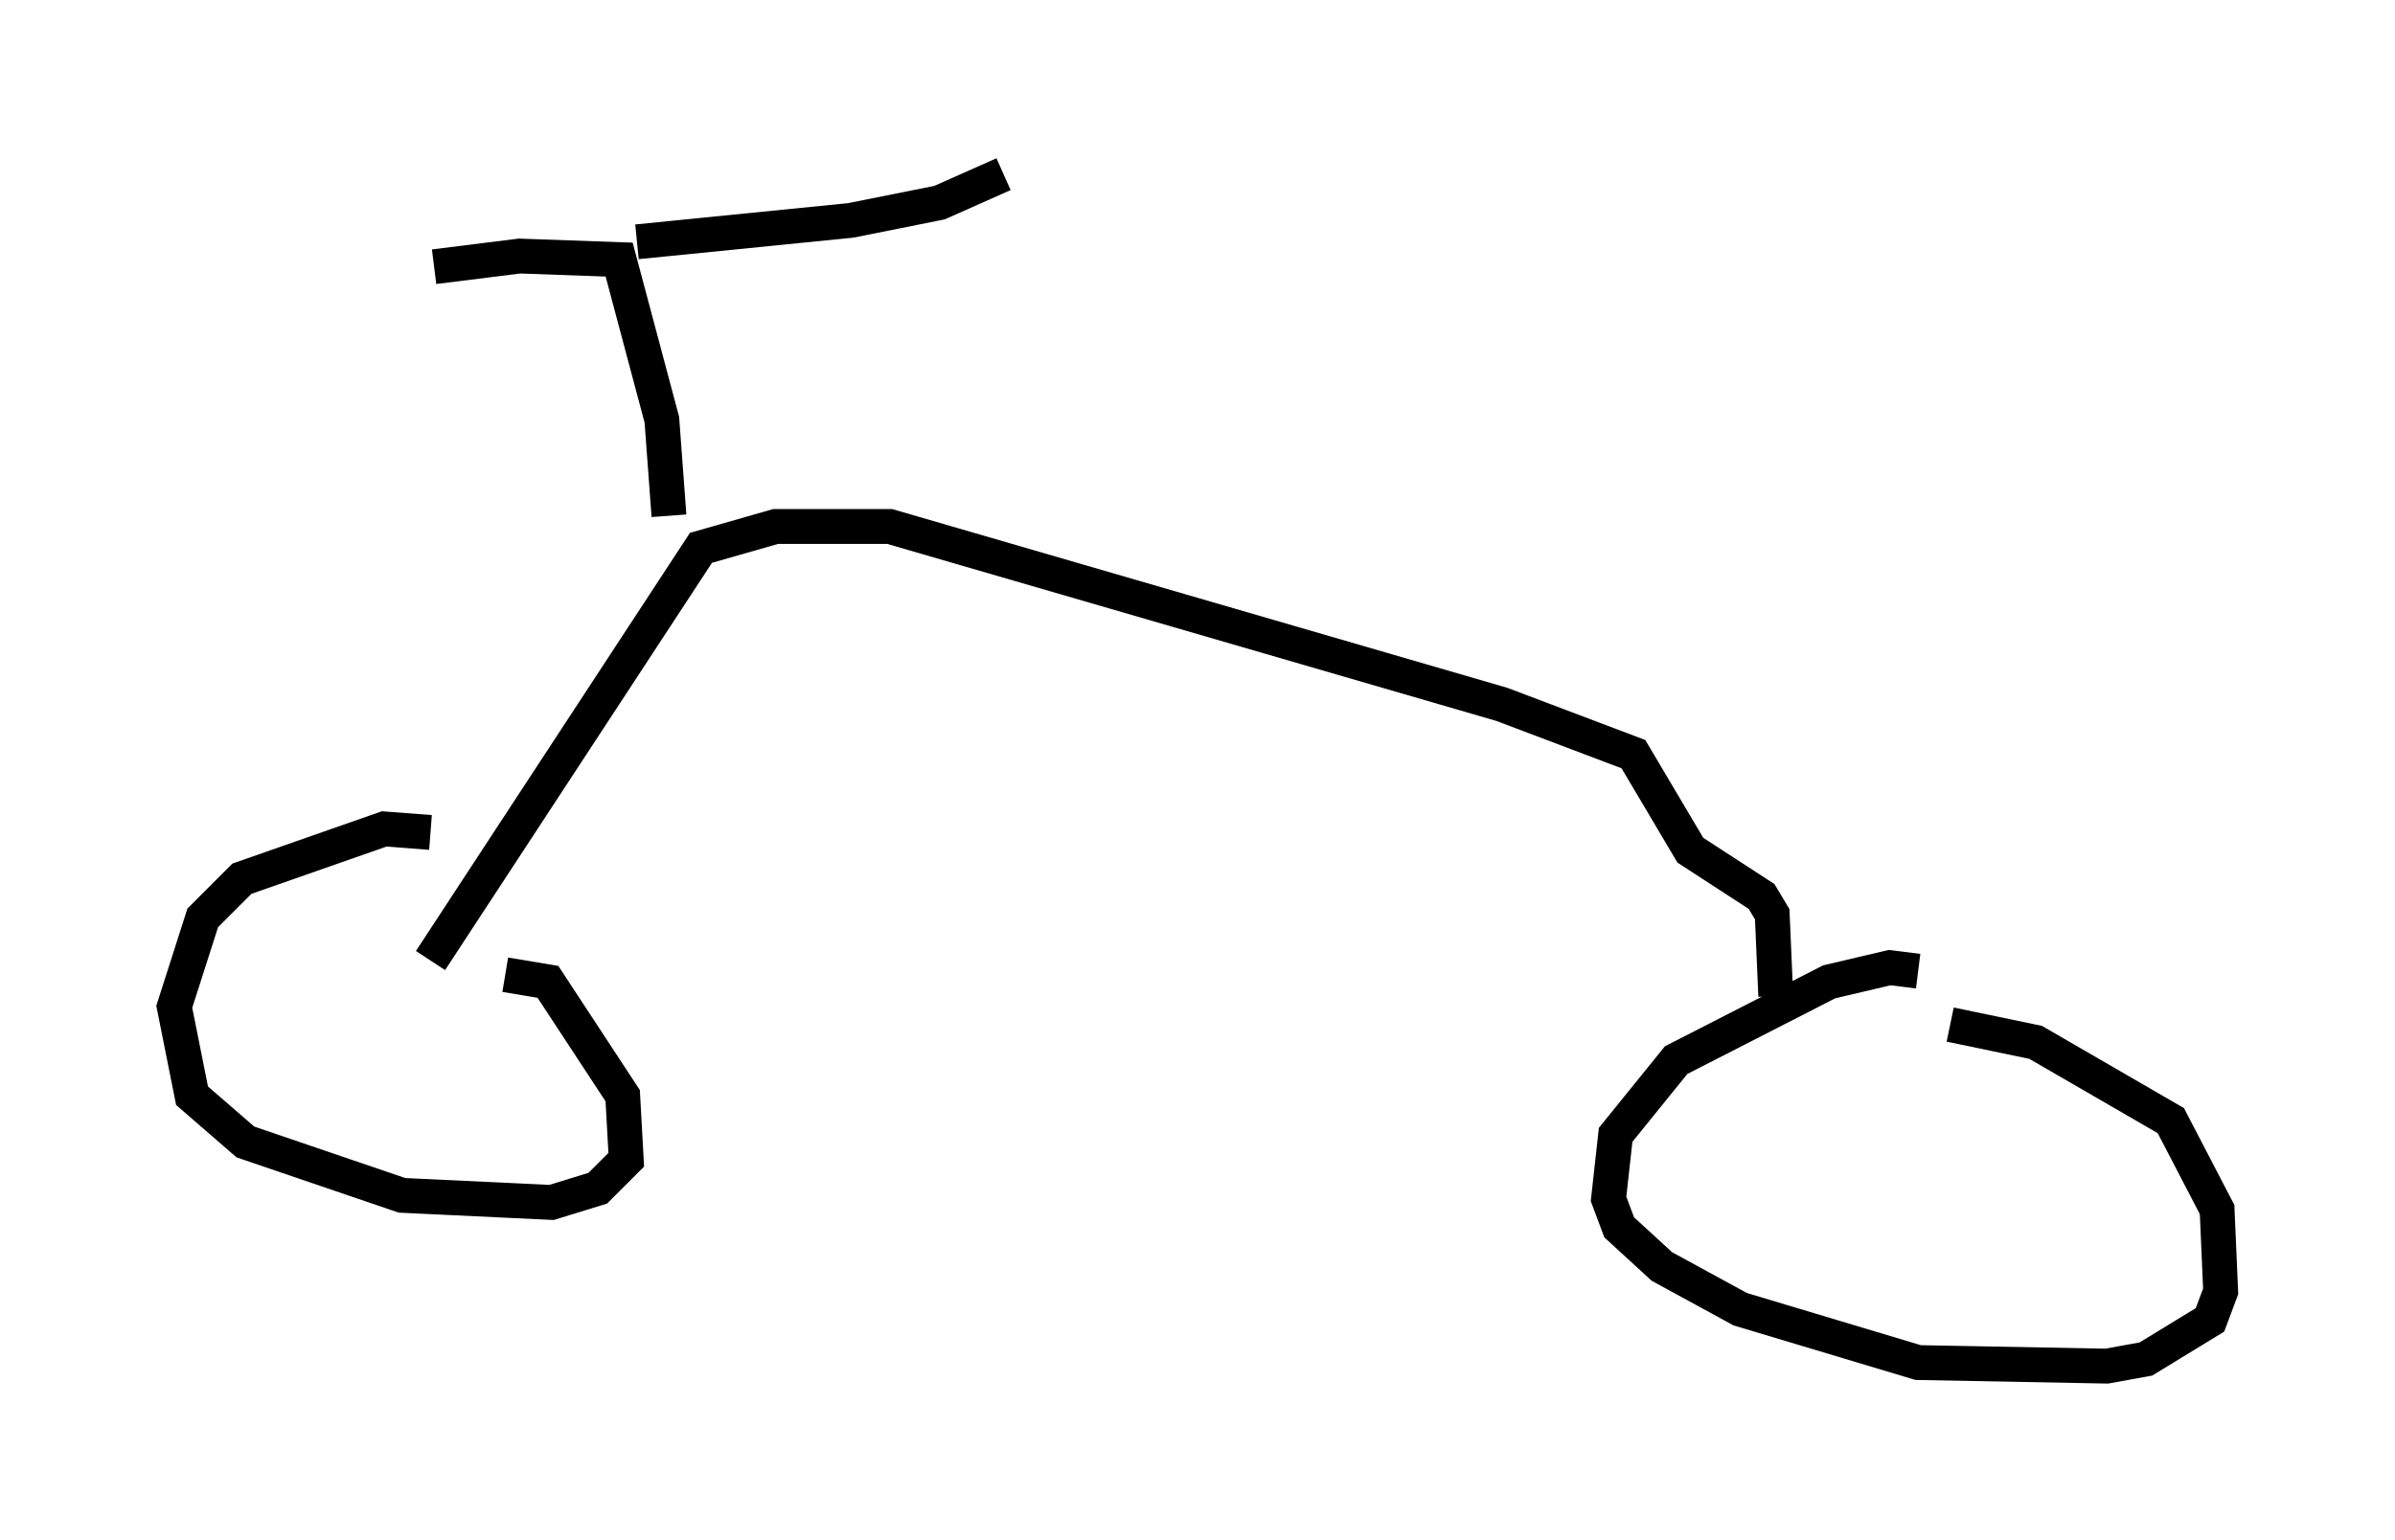 <?xml version="1.0" encoding="utf-8" ?>
<svg baseProfile="full" height="44.198" version="1.1" width="68.699" xmlns="http://www.w3.org/2000/svg" xmlns:ev="http://www.w3.org/2001/xml-events" xmlns:xlink="http://www.w3.org/1999/xlink"><defs /><rect fill="white" height="44.198" width="68.699" x="0" y="0" /><path d="M54.205, 29.398 m1.735, 0.0 l2.45, 0.51 3.879, 2.246 l1.327, 2.552 0.102, 2.348 l-0.306, 0.817 -1.838, 1.123 l-1.123, 0.204 -5.41, -0.102 l-5.104, -1.531 -2.246, -1.225 l-1.225, -1.123 -0.306, -0.817 l0.204, -1.838 1.735, -2.144 l4.39, -2.246 1.735, -0.408 l0.817, 0.102 m-40.528, 0.102 l1.225, 0.204 2.144, 3.267 l0.102, 1.838 -0.817, 0.817 l-1.327, 0.408 -4.288, -0.204 l-4.492, -1.531 -1.531, -1.327 l-0.51, -2.552 0.817, -2.552 l1.123, -1.123 4.083, -1.429 l1.327, 0.102 m0.0, 3.675 l7.758, -11.842 2.144, -0.613 l3.267, 0.0 17.559, 5.104 l3.777, 1.429 1.633, 2.756 l2.042, 1.327 0.306, 0.51 l0.102, 2.348 m-31.748, -13.781 l-0.204, -2.756 -1.225, -4.594 l-2.858, -0.102 -2.45, 0.306 m5.819, -0.715 l6.125, -0.613 2.552, -0.51 l1.838, -0.817 " fill="none" stroke="black" stroke-width="1" /></svg>